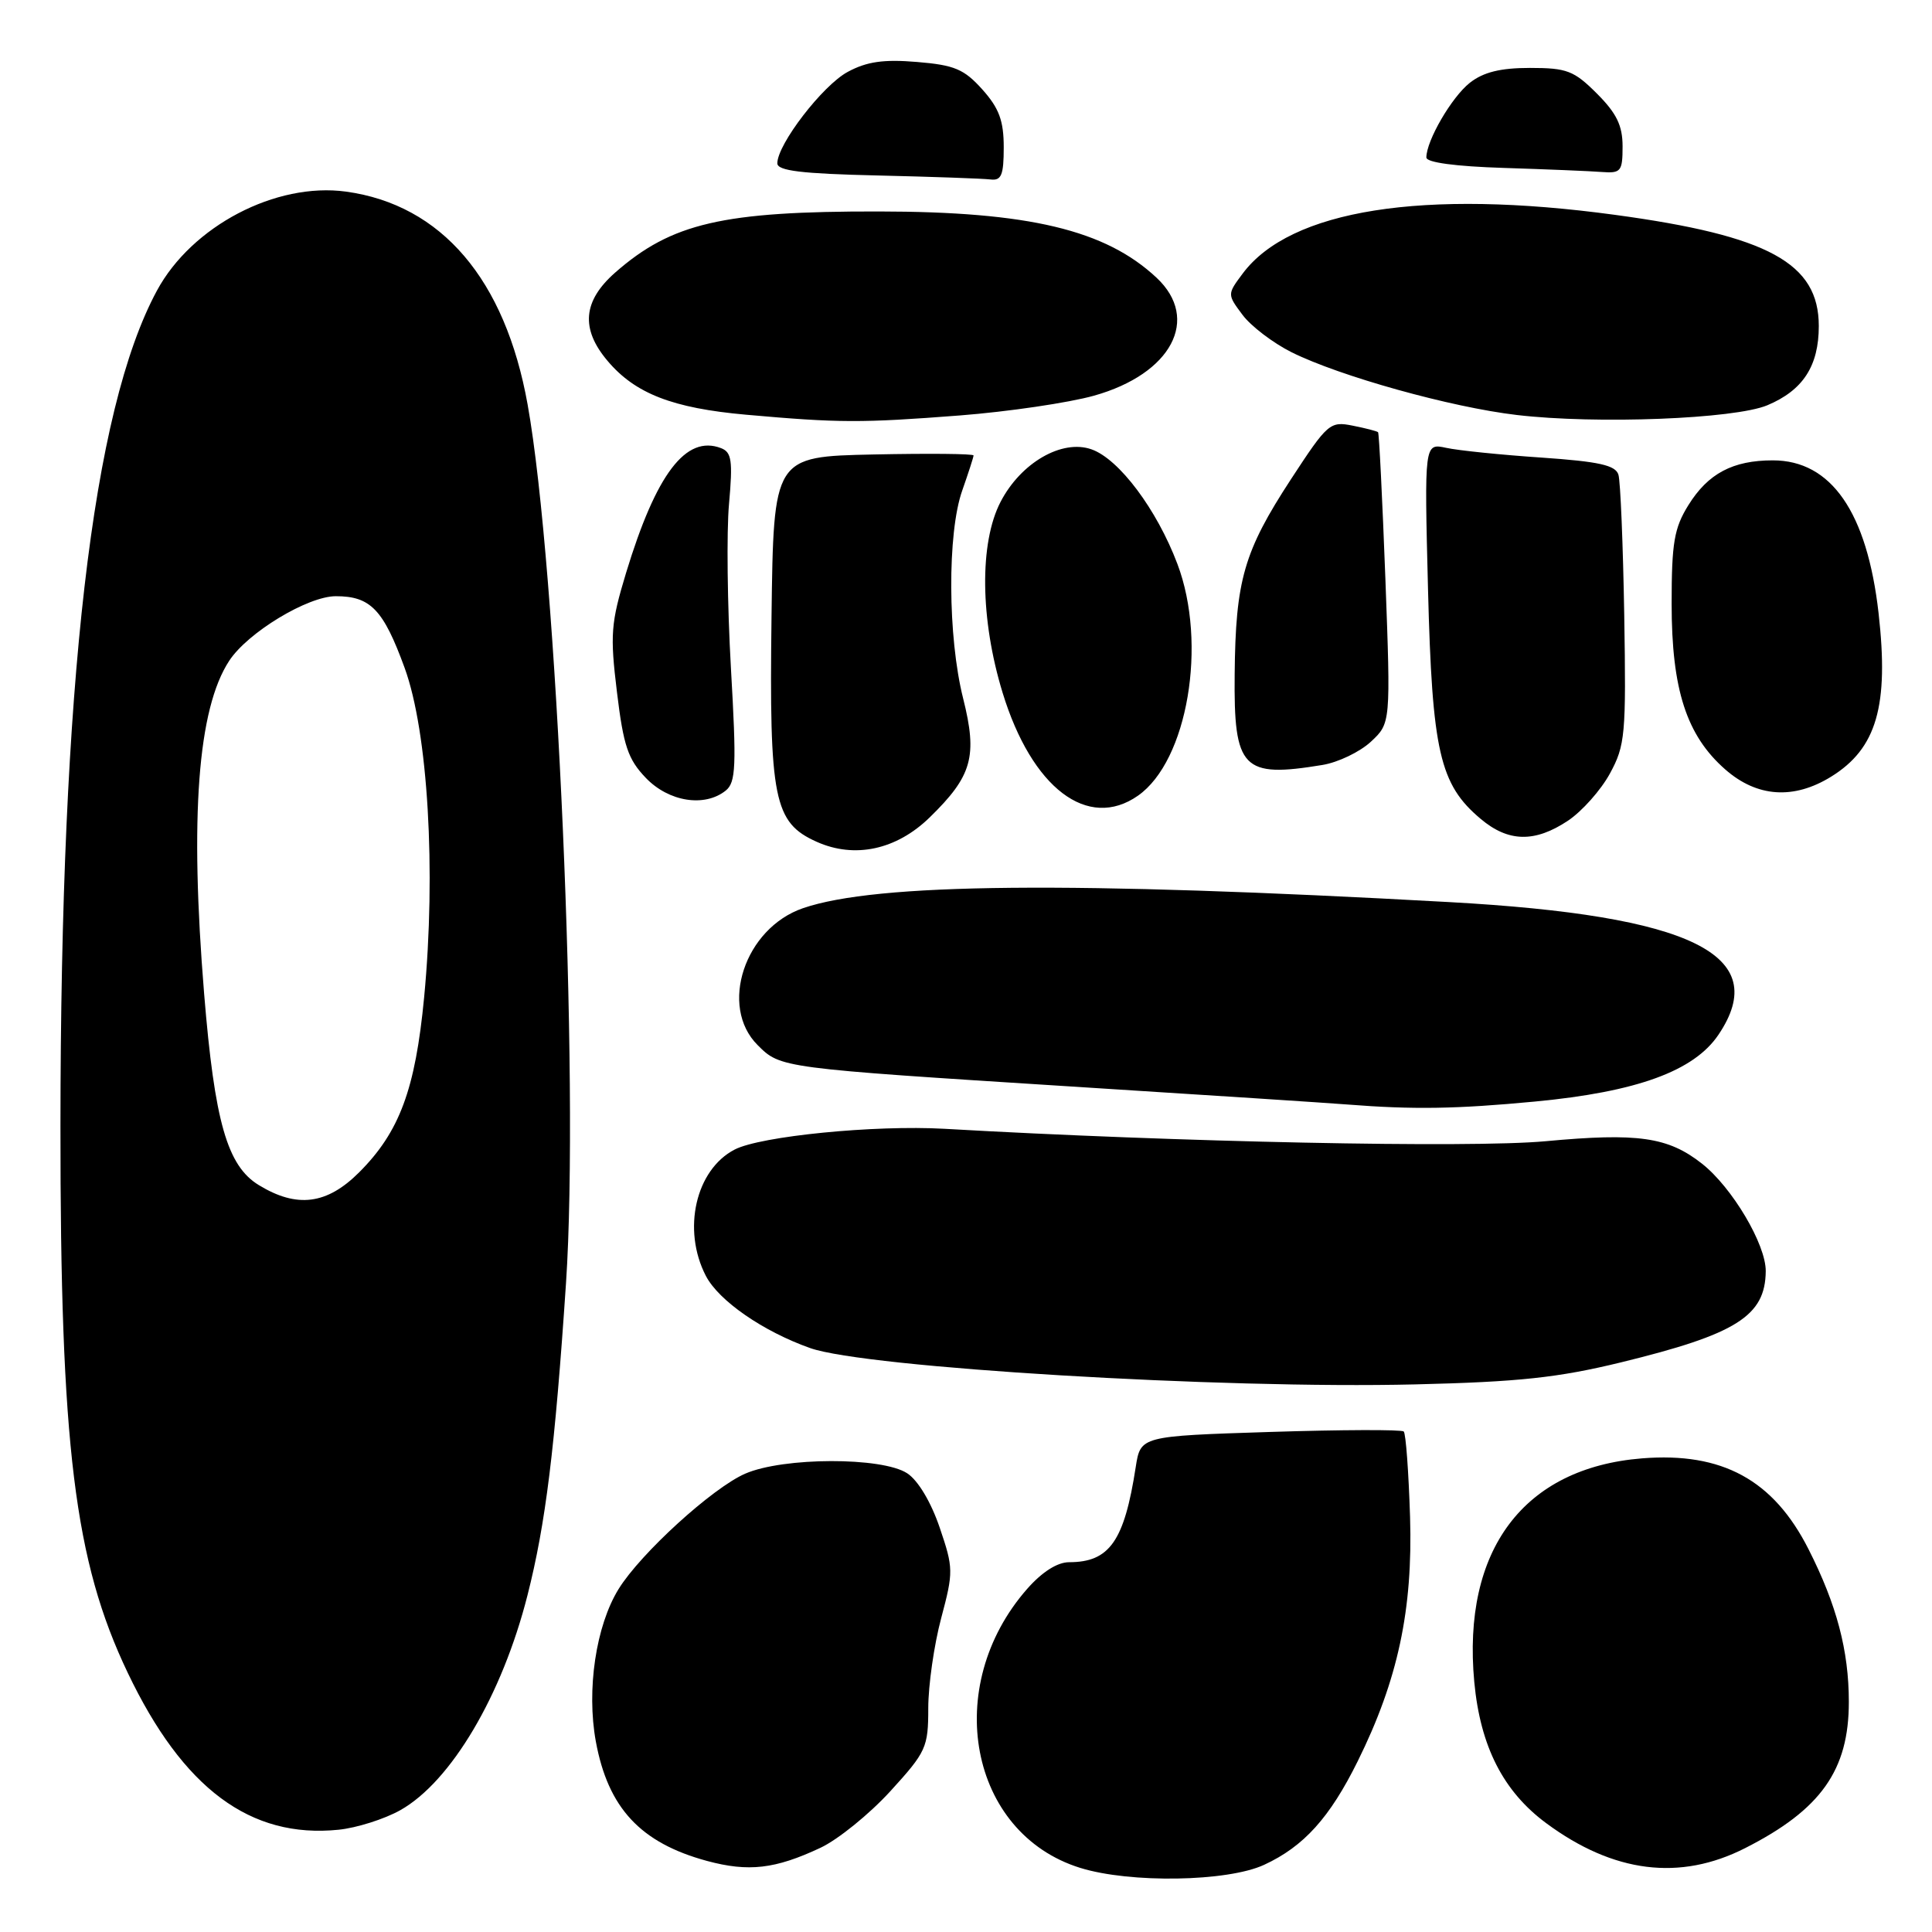 <?xml version="1.0" encoding="UTF-8" standalone="no"?>
<!DOCTYPE svg PUBLIC "-//W3C//DTD SVG 1.1//EN" "http://www.w3.org/Graphics/SVG/1.1/DTD/svg11.dtd" >
<svg xmlns="http://www.w3.org/2000/svg" xmlns:xlink="http://www.w3.org/1999/xlink" version="1.1" viewBox="0 0 256 256">
 <g >
 <path fill="currentColor"
d=" M 167.50 247.10 C 172.76 244.67 176.20 240.86 179.91 233.36 C 185.23 222.61 187.22 213.31 186.84 200.99 C 186.65 195.03 186.28 189.94 186.00 189.68 C 185.72 189.41 177.77 189.44 168.31 189.74 C 151.13 190.29 151.13 190.29 150.49 194.39 C 148.98 204.20 147.02 207.00 141.67 207.00 C 140.10 207.00 138.08 208.29 136.10 210.54 C 124.74 223.48 128.43 242.92 143.12 247.50 C 149.73 249.56 162.64 249.35 167.50 247.10 Z  M 108.72 244.84 C 111.04 243.75 115.20 240.38 117.97 237.35 C 122.73 232.13 123.00 231.55 123.00 226.33 C 123.00 223.31 123.77 217.94 124.71 214.42 C 126.35 208.26 126.34 207.78 124.51 202.40 C 123.36 199.03 121.65 196.16 120.21 195.22 C 116.89 193.04 103.78 193.07 98.74 195.27 C 94.40 197.16 84.89 205.83 81.97 210.55 C 78.96 215.42 77.70 223.90 78.95 230.75 C 80.57 239.57 84.87 244.19 93.67 246.58 C 99.19 248.07 102.72 247.66 108.72 244.84 Z  M 231.25 244.88 C 241.28 239.79 244.99 234.55 244.98 225.50 C 244.98 218.73 243.37 212.63 239.64 205.28 C 234.99 196.09 228.20 192.39 217.58 193.24 C 201.88 194.50 193.72 205.38 195.35 222.88 C 196.15 231.42 199.19 237.37 204.88 241.58 C 213.80 248.18 222.60 249.28 231.25 244.88 Z  M 53.04 239.86 C 59.76 236.08 66.52 224.66 69.89 211.40 C 72.30 201.92 73.53 191.99 75.00 170.00 C 76.78 143.38 73.81 75.28 69.91 53.59 C 66.94 37.01 58.50 27.13 45.85 25.39 C 36.56 24.12 25.42 29.95 20.80 38.50 C 12.21 54.38 8.04 90.45 8.01 149.14 C 7.99 191.62 9.86 206.85 16.92 221.64 C 24.24 236.99 33.17 243.64 44.86 242.45 C 47.25 242.21 50.94 241.04 53.04 239.86 Z  M 214.79 180.52 C 230.08 176.79 233.91 174.38 233.97 168.45 C 234.01 164.91 229.52 157.34 225.52 154.19 C 221.02 150.65 217.04 150.08 204.77 151.22 C 194.78 152.14 155.98 151.34 125.12 149.57 C 115.89 149.05 100.79 150.54 97.35 152.32 C 92.18 154.99 90.36 162.94 93.53 169.06 C 95.24 172.36 101.11 176.42 107.36 178.63 C 114.73 181.23 161.87 184.06 187.50 183.44 C 201.26 183.11 206.46 182.55 214.79 180.52 Z  M 203.40 145.96 C 216.90 144.68 224.47 141.92 227.71 137.10 C 234.83 126.53 224.22 121.31 192.00 119.53 C 141.79 116.75 116.13 117.00 106.40 120.34 C 98.67 123.00 95.24 133.34 100.39 138.48 C 103.43 141.52 103.39 141.52 142.00 143.97 C 159.88 145.10 176.30 146.17 178.50 146.35 C 187.27 147.04 192.97 146.95 203.40 145.96 Z  M 123.19 108.31 C 128.82 102.82 129.55 100.23 127.62 92.54 C 125.57 84.39 125.51 70.63 127.50 65.00 C 128.32 62.66 129.00 60.57 129.00 60.35 C 129.00 60.12 123.04 60.07 115.75 60.22 C 102.50 60.50 102.50 60.50 102.23 81.73 C 101.92 105.90 102.54 109.00 108.21 111.54 C 113.25 113.80 118.78 112.61 123.19 108.31 Z  M 207.76 108.75 C 209.62 107.51 212.12 104.70 213.32 102.50 C 215.35 98.77 215.48 97.37 215.22 81.50 C 215.06 72.15 214.72 63.78 214.45 62.90 C 214.06 61.64 211.89 61.16 204.23 60.63 C 198.88 60.27 193.20 59.69 191.62 59.34 C 188.73 58.72 188.73 58.72 189.22 78.11 C 189.77 99.59 190.76 103.94 196.19 108.50 C 199.86 111.60 203.37 111.67 207.76 108.75 Z  M 150.79 105.43 C 157.36 100.83 160.01 85.30 156.01 74.72 C 153.29 67.51 148.28 60.82 144.63 59.54 C 140.72 58.16 135.27 61.31 132.58 66.50 C 129.76 71.93 129.87 82.06 132.85 91.79 C 136.72 104.43 144.15 110.08 150.79 105.43 Z  M 96.17 104.75 C 97.51 103.66 97.60 101.54 96.85 88.50 C 96.38 80.25 96.26 70.47 96.60 66.76 C 97.11 61.03 96.95 59.92 95.54 59.38 C 90.89 57.59 86.95 62.78 82.96 75.90 C 80.94 82.57 80.82 84.08 81.75 91.71 C 82.61 98.83 83.21 100.61 85.57 103.07 C 88.61 106.25 93.38 107.00 96.17 104.75 Z  M 242.64 102.91 C 248.67 99.18 250.31 93.53 248.92 81.24 C 247.40 67.87 242.65 61.00 234.91 61.00 C 229.61 61.00 226.33 62.74 223.73 66.92 C 221.83 69.97 221.50 71.92 221.50 80.00 C 221.50 91.36 223.47 97.45 228.60 101.95 C 232.81 105.65 237.68 105.98 242.64 102.91 Z  M 175.24 101.36 C 177.30 101.02 180.18 99.64 181.64 98.29 C 184.28 95.83 184.28 95.83 183.57 76.67 C 183.17 66.13 182.74 57.40 182.60 57.27 C 182.46 57.13 180.95 56.74 179.23 56.40 C 176.23 55.80 175.91 56.08 171.06 63.50 C 164.82 73.06 163.72 76.87 163.60 89.32 C 163.47 101.92 164.63 103.11 175.24 101.36 Z  M 127.18 55.05 C 133.60 54.55 141.60 53.37 144.96 52.43 C 155.23 49.55 159.09 42.27 153.25 36.80 C 146.47 30.46 136.35 28.04 116.43 28.02 C 95.73 27.99 88.99 29.56 81.51 36.12 C 77.24 39.88 76.91 43.56 80.49 47.80 C 84.14 52.15 89.12 54.08 98.84 54.95 C 111.20 56.05 114.10 56.06 127.18 55.05 Z  M 234.18 53.70 C 238.90 51.72 241.00 48.50 241.00 43.20 C 241.00 34.87 234.34 31.23 214.00 28.47 C 188.58 25.01 170.97 27.79 164.66 36.25 C 162.61 39.00 162.61 39.00 164.64 41.72 C 165.76 43.22 168.68 45.44 171.13 46.67 C 177.54 49.86 192.27 53.97 201.00 54.99 C 211.55 56.23 229.83 55.52 234.18 53.70 Z  M 133.00 19.52 C 133.00 16.01 132.39 14.34 130.17 11.86 C 127.75 9.16 126.48 8.62 121.50 8.21 C 117.09 7.84 114.85 8.16 112.32 9.53 C 109.01 11.31 103.00 19.12 103.00 21.64 C 103.00 22.63 106.21 23.02 116.25 23.25 C 123.54 23.42 130.29 23.66 131.25 23.78 C 132.69 23.96 133.00 23.20 133.00 19.52 Z  M 215.00 19.40 C 215.00 16.64 214.21 15.01 211.60 12.40 C 208.56 9.36 207.62 9.00 202.73 9.00 C 198.81 9.00 196.56 9.56 194.76 10.97 C 192.36 12.86 189.00 18.63 189.00 20.87 C 189.00 21.53 192.88 22.05 199.25 22.25 C 204.89 22.43 210.74 22.67 212.25 22.79 C 214.78 22.98 215.00 22.71 215.00 19.40 Z  M 34.29 157.03 C 30.11 154.48 28.44 148.65 27.05 131.70 C 25.13 108.23 26.20 93.92 30.37 87.56 C 32.82 83.81 40.77 79.00 44.50 79.00 C 49.10 79.00 50.80 80.77 53.62 88.51 C 56.71 96.99 57.80 115.39 56.20 132.15 C 55.03 144.36 52.94 149.99 47.59 155.34 C 43.32 159.61 39.35 160.12 34.29 157.03 Z "/>
</g>
</svg>